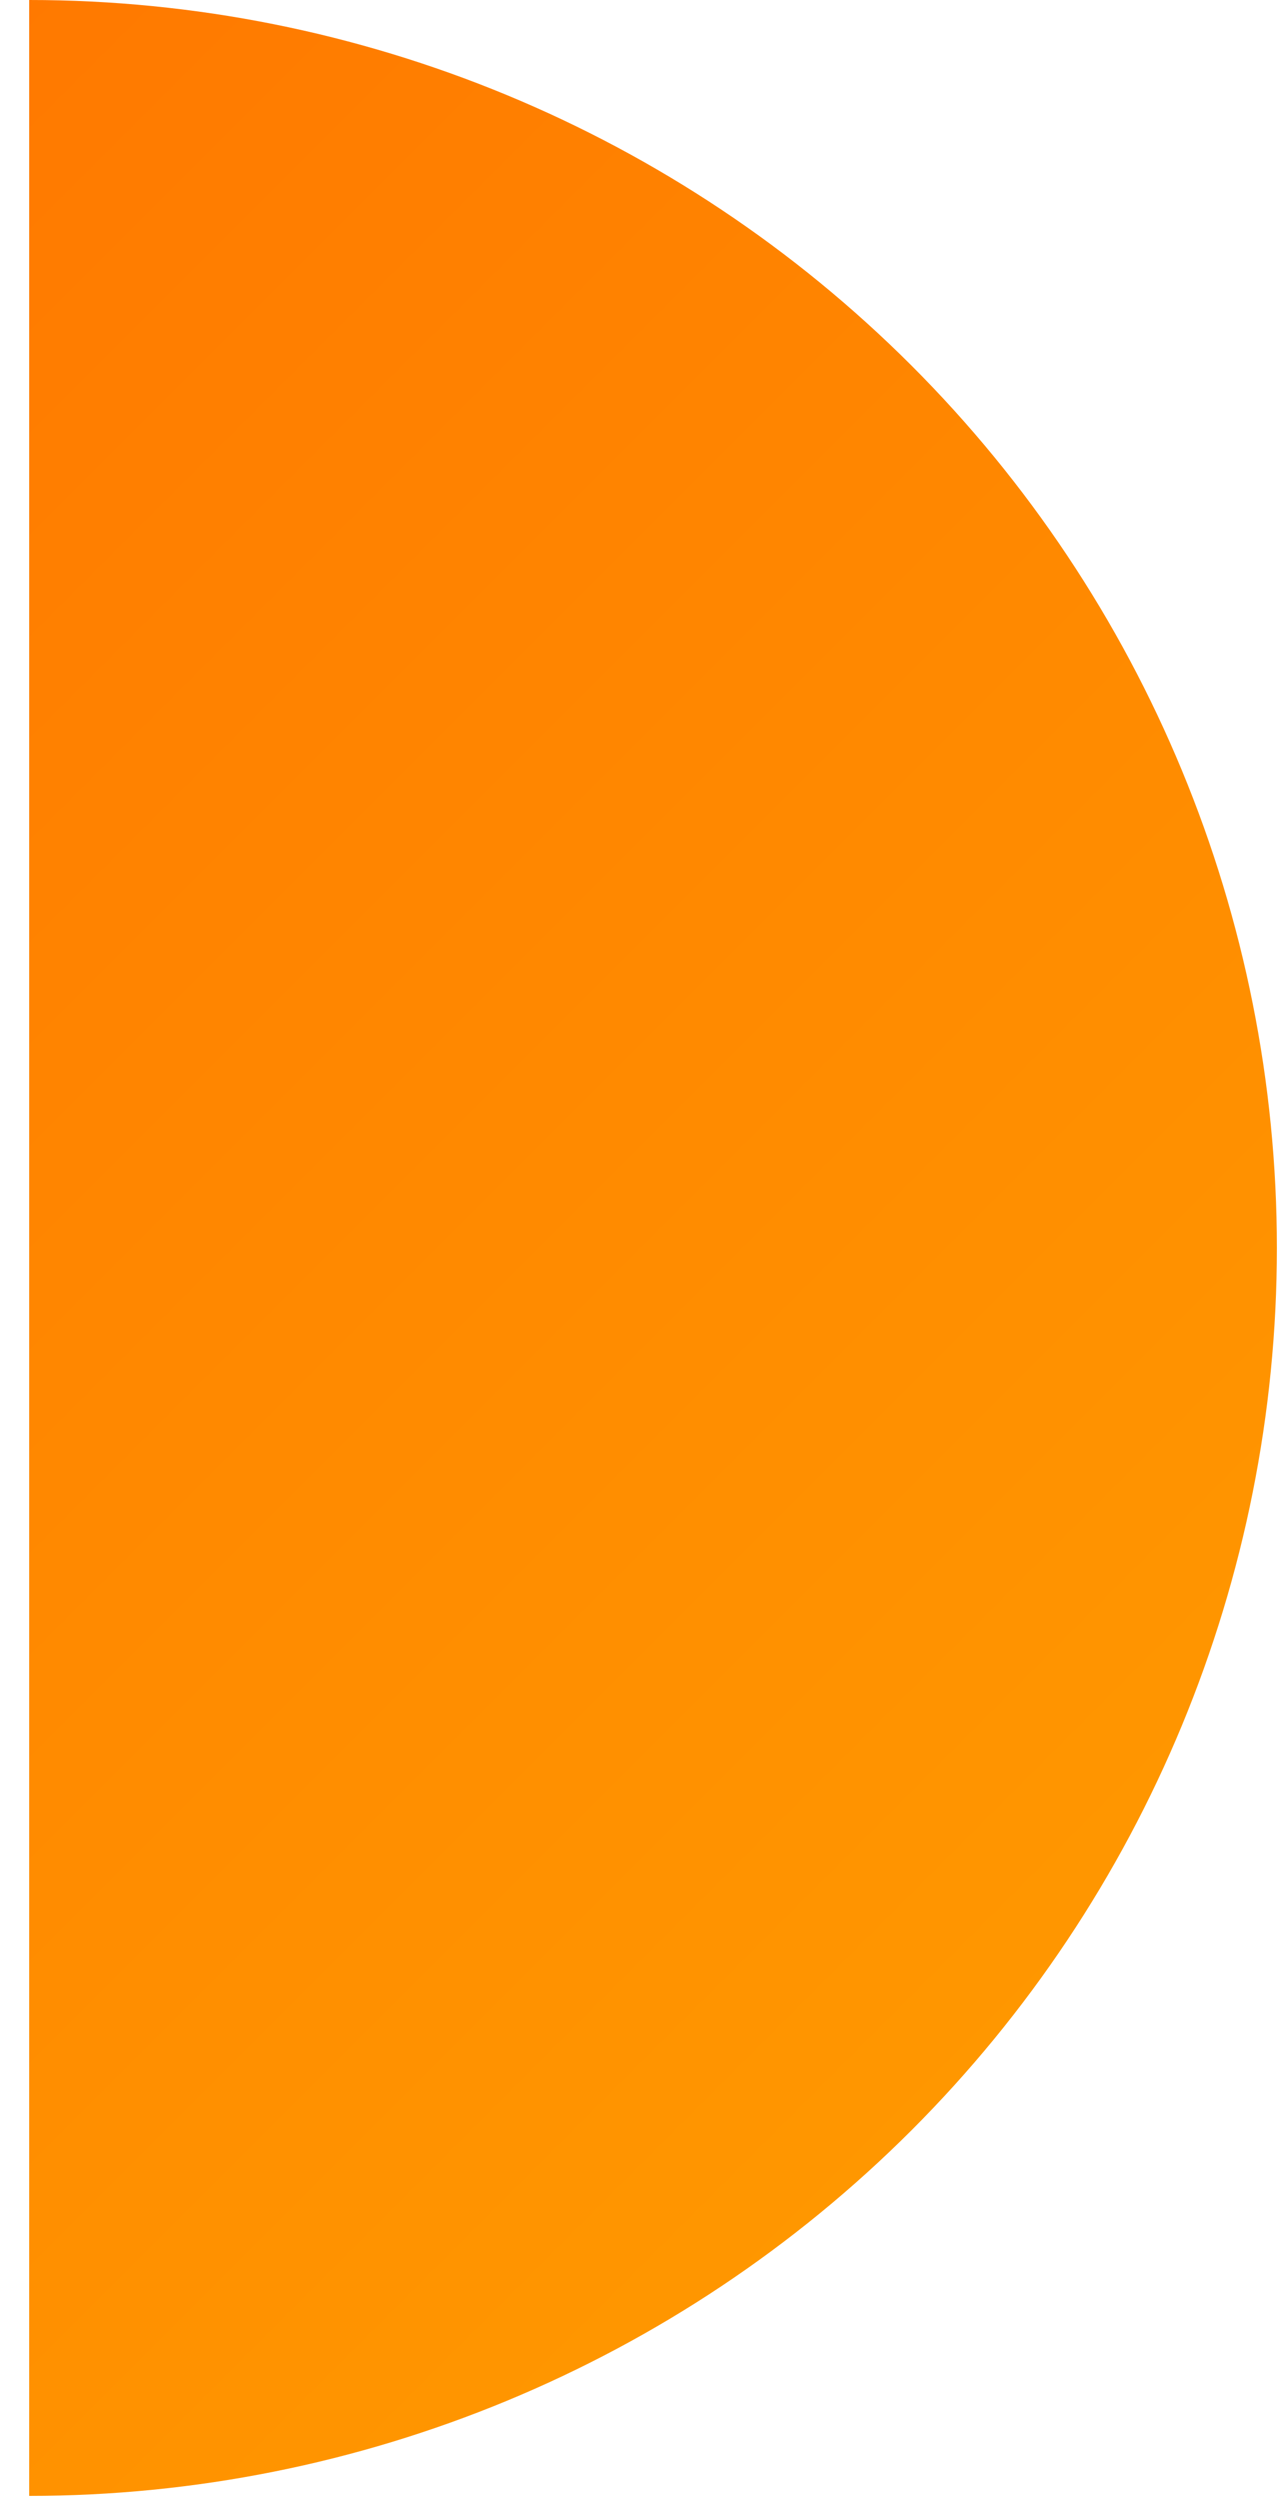 <svg width="41" height="80" viewBox="0 0 41 80" fill="none" xmlns="http://www.w3.org/2000/svg">
<path d="M0.934 79.868C11.525 79.868 21.682 75.66 29.171 68.171C36.66 60.682 40.868 50.525 40.868 39.934C40.868 29.343 36.66 19.185 29.171 11.696C21.682 4.207 11.525 2.06216e-06 0.934 0L0.934 39.934V79.868Z" fill="url(#paint0_linear_151_1159)"/>
<defs>
<linearGradient id="paint0_linear_151_1159" x1="-39" y1="-1.19012e-06" x2="40.867" y2="79.868" gradientUnits="userSpaceOnUse">
<stop stop-color="#FF6D00"/>
<stop offset="1" stop-color="#FF9E00"/>
</linearGradient>
</defs>
</svg>
